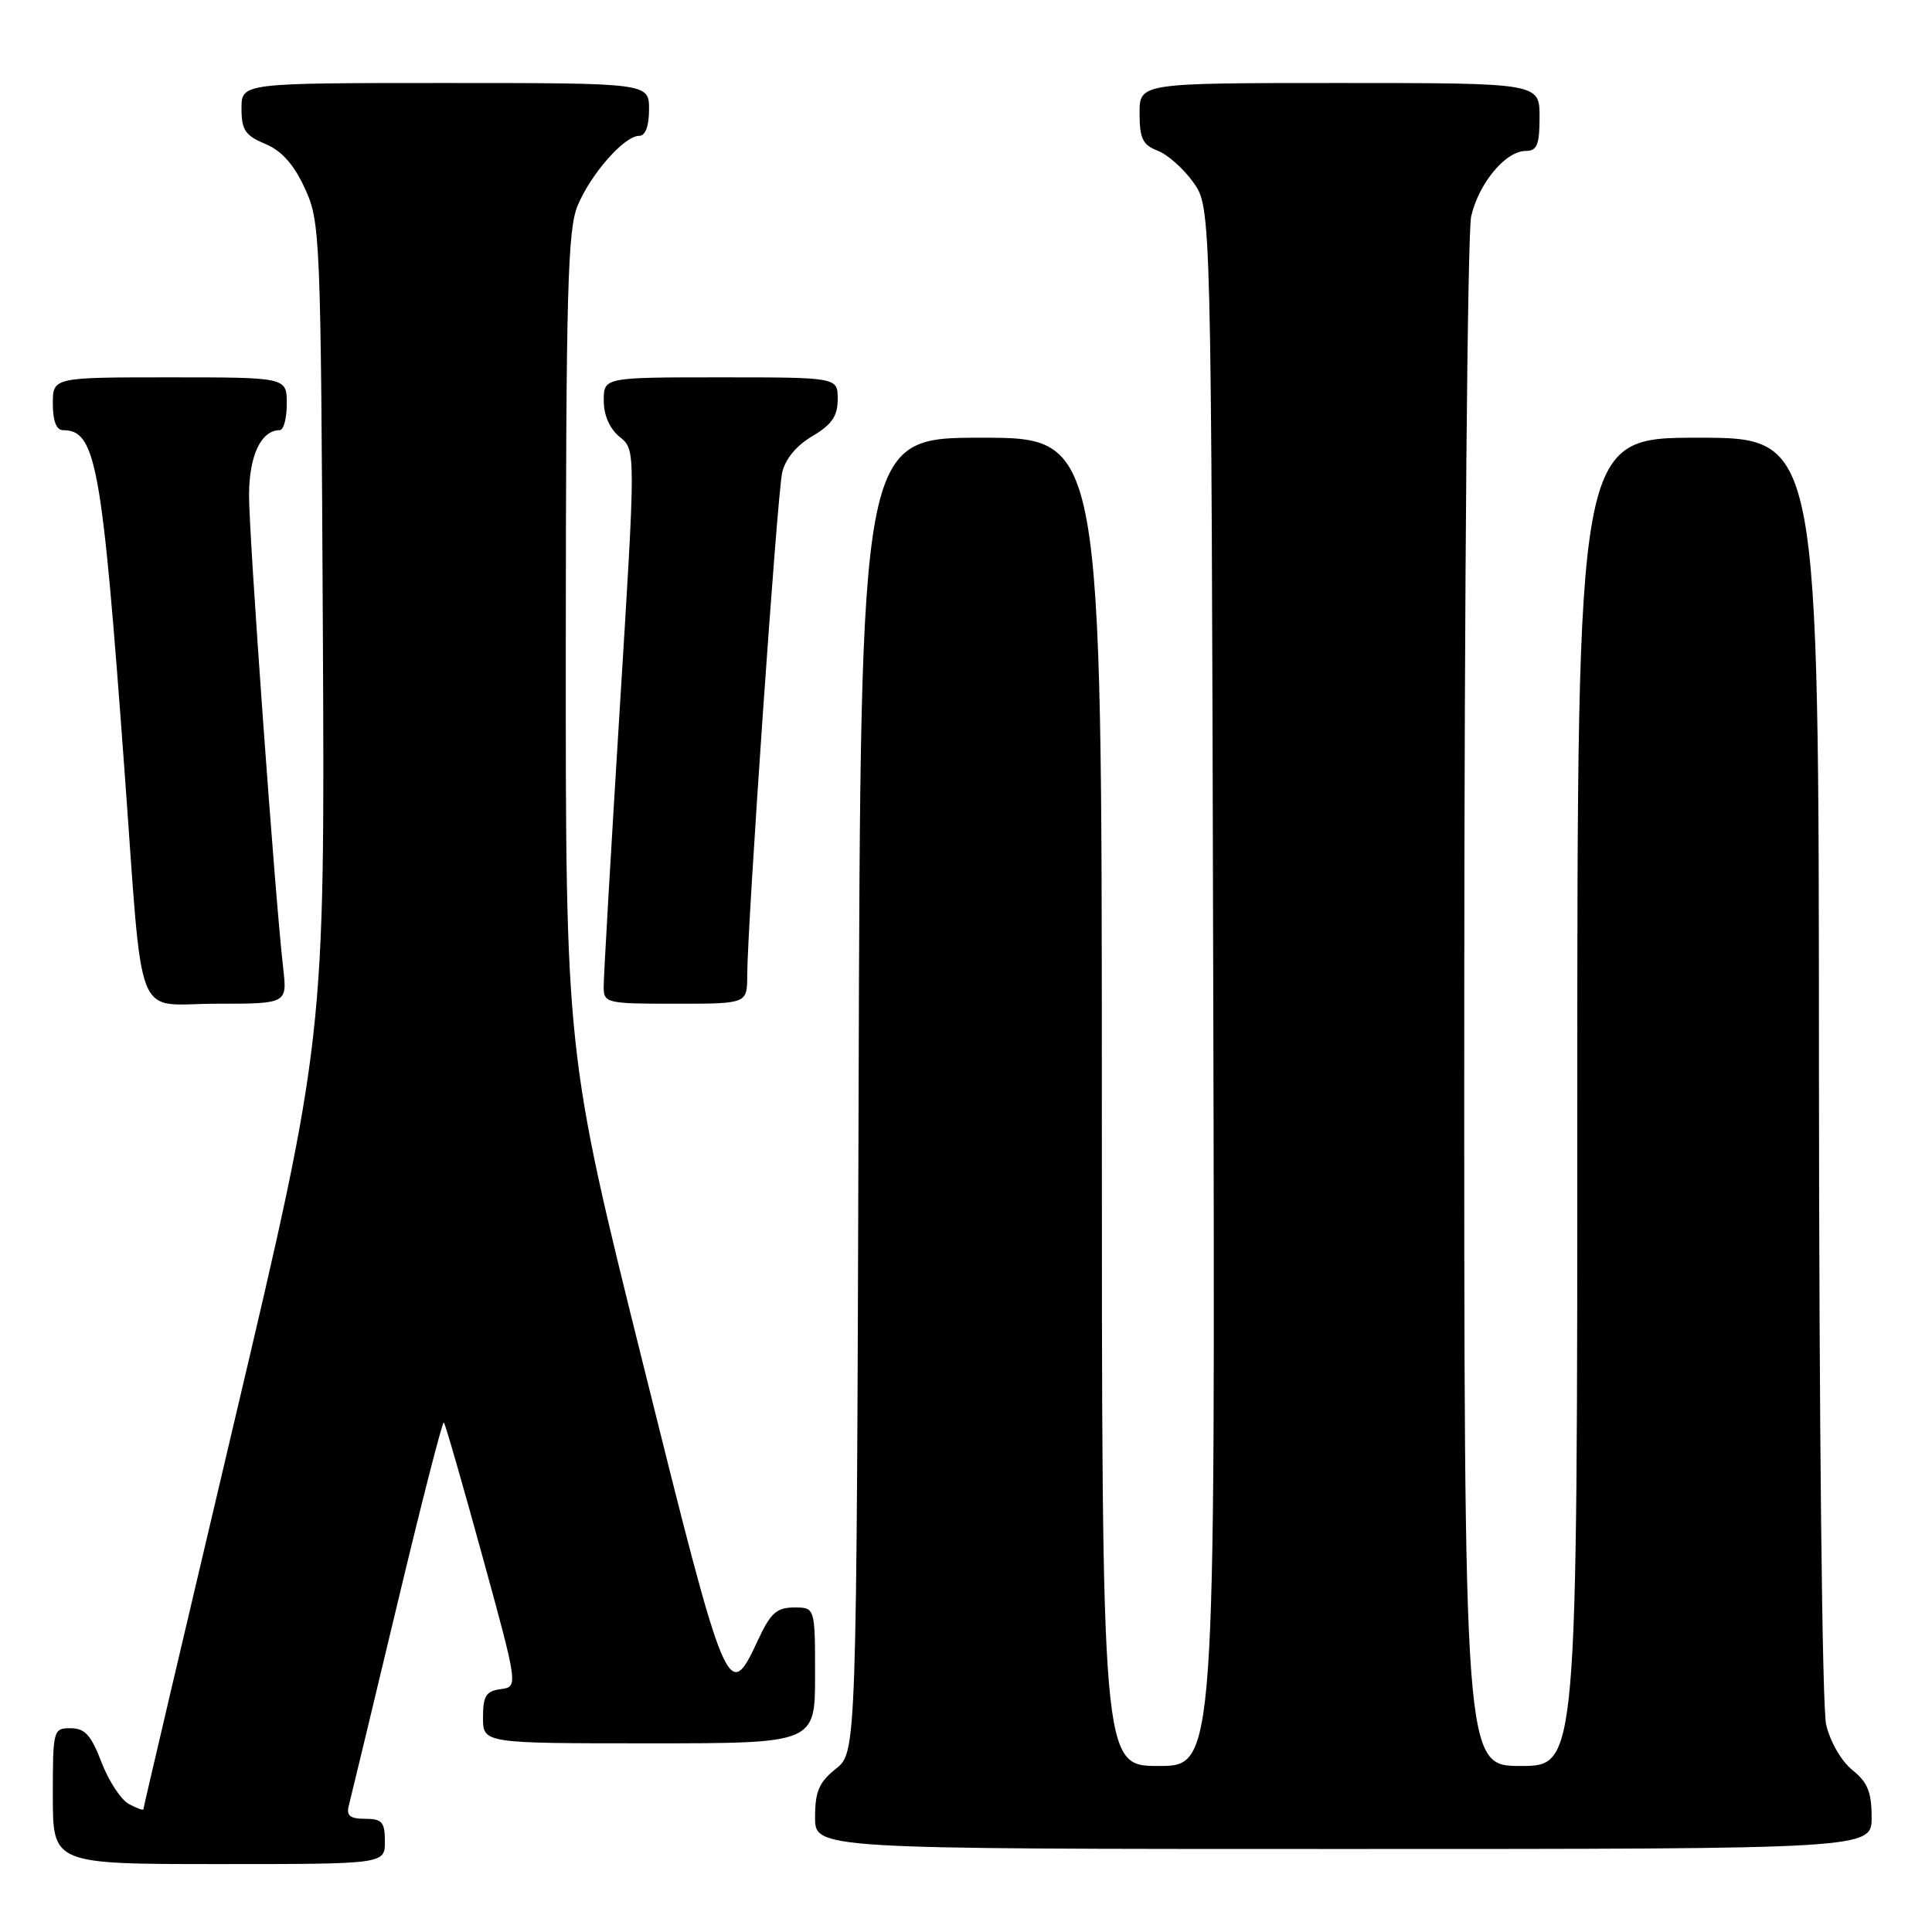 <?xml version="1.0" encoding="UTF-8" standalone="no"?>
<!DOCTYPE svg PUBLIC "-//W3C//DTD SVG 1.1//EN" "http://www.w3.org/Graphics/SVG/1.1/DTD/svg11.dtd" >
<svg xmlns="http://www.w3.org/2000/svg" xmlns:xlink="http://www.w3.org/1999/xlink" version="1.1" viewBox="0 0 256 256">
 <g >
 <path fill="currentColor"
d=" M 51.00 244.00 C 51.00 241.43 50.62 241.00 48.38 241.00 C 46.38 241.00 45.87 240.59 46.22 239.25 C 46.47 238.29 49.33 226.39 52.58 212.82 C 55.82 199.25 58.63 188.29 58.81 188.48 C 59.00 188.66 61.29 196.62 63.91 206.16 C 68.67 223.50 68.67 223.50 66.34 223.82 C 64.40 224.08 64.00 224.72 64.00 227.57 C 64.00 231.00 64.00 231.00 86.00 231.00 C 108.00 231.00 108.00 231.00 108.00 222.00 C 108.00 213.00 108.00 213.00 105.22 213.00 C 102.93 213.00 102.10 213.74 100.47 217.25 C 96.50 225.80 96.30 225.31 85.22 180.78 C 74.95 139.50 74.95 139.50 74.97 85.22 C 75.00 38.45 75.21 30.42 76.55 27.22 C 78.32 23.00 82.73 18.00 84.69 18.00 C 85.52 18.00 86.00 16.72 86.00 14.50 C 86.00 11.00 86.00 11.00 59.00 11.00 C 32.00 11.00 32.00 11.00 32.00 14.38 C 32.00 17.22 32.50 17.96 35.13 19.06 C 37.31 19.96 38.92 21.76 40.38 24.93 C 42.44 29.38 42.51 30.93 42.78 83.50 C 43.05 137.50 43.05 137.50 31.03 188.44 C 24.41 216.46 19.00 239.54 19.00 239.73 C 19.00 239.92 18.14 239.61 17.09 239.05 C 16.03 238.48 14.40 235.99 13.45 233.51 C 12.08 229.92 11.25 229.00 9.36 229.00 C 7.05 229.00 7.00 229.20 7.00 238.00 C 7.00 247.00 7.00 247.00 29.00 247.00 C 51.00 247.00 51.00 247.00 51.00 244.00 Z  M 248.00 240.79 C 248.00 237.47 247.46 236.14 245.45 234.54 C 243.99 233.37 242.50 230.78 241.97 228.50 C 241.45 226.22 241.04 188.63 241.02 141.25 C 241.00 58.00 241.00 58.00 225.00 58.00 C 209.00 58.00 209.00 58.00 209.00 146.00 C 209.00 234.00 209.00 234.00 201.50 234.00 C 194.00 234.00 194.00 234.00 194.02 133.25 C 194.04 77.80 194.45 30.77 194.94 28.65 C 195.97 24.24 199.51 20.00 202.17 20.00 C 203.67 20.00 204.00 19.19 204.00 15.50 C 204.00 11.00 204.00 11.00 177.50 11.00 C 151.00 11.00 151.00 11.00 151.00 15.02 C 151.00 18.34 151.42 19.21 153.38 19.96 C 154.69 20.45 156.83 22.35 158.13 24.18 C 160.50 27.50 160.50 27.50 160.76 130.75 C 161.03 234.00 161.03 234.00 153.51 234.00 C 146.00 234.00 146.00 234.00 146.00 146.00 C 146.00 58.00 146.00 58.00 130.02 58.00 C 114.03 58.00 114.03 58.00 113.77 145.09 C 113.50 232.19 113.50 232.19 110.75 234.38 C 108.53 236.15 108.00 237.39 108.00 240.79 C 108.00 245.00 108.00 245.00 178.00 245.00 C 248.00 245.00 248.00 245.00 248.00 240.79 Z  M 37.52 128.25 C 36.46 119.12 33.00 71.15 33.00 65.67 C 33.00 60.38 34.59 57.00 37.07 57.00 C 37.58 57.00 38.00 55.42 38.00 53.50 C 38.00 50.00 38.00 50.00 22.50 50.00 C 7.00 50.00 7.00 50.00 7.00 53.50 C 7.00 55.77 7.47 57.00 8.35 57.00 C 12.72 57.00 13.52 61.44 16.49 102.00 C 19.02 136.55 17.63 133.00 28.61 133.00 C 38.07 133.00 38.07 133.00 37.52 128.25 Z  M 99.01 129.25 C 99.04 122.41 102.98 65.55 103.64 62.63 C 104.04 60.84 105.53 59.03 107.64 57.79 C 110.23 56.26 111.00 55.13 111.00 52.90 C 111.00 50.00 111.00 50.00 95.50 50.00 C 80.00 50.00 80.00 50.00 80.00 53.09 C 80.00 55.03 80.79 56.82 82.12 57.90 C 84.25 59.62 84.25 59.62 82.11 94.06 C 80.94 113.00 79.98 129.51 79.99 130.75 C 80.00 132.92 80.32 133.00 89.50 133.00 C 99.00 133.00 99.00 133.00 99.01 129.25 Z "/>
</g>
</svg>